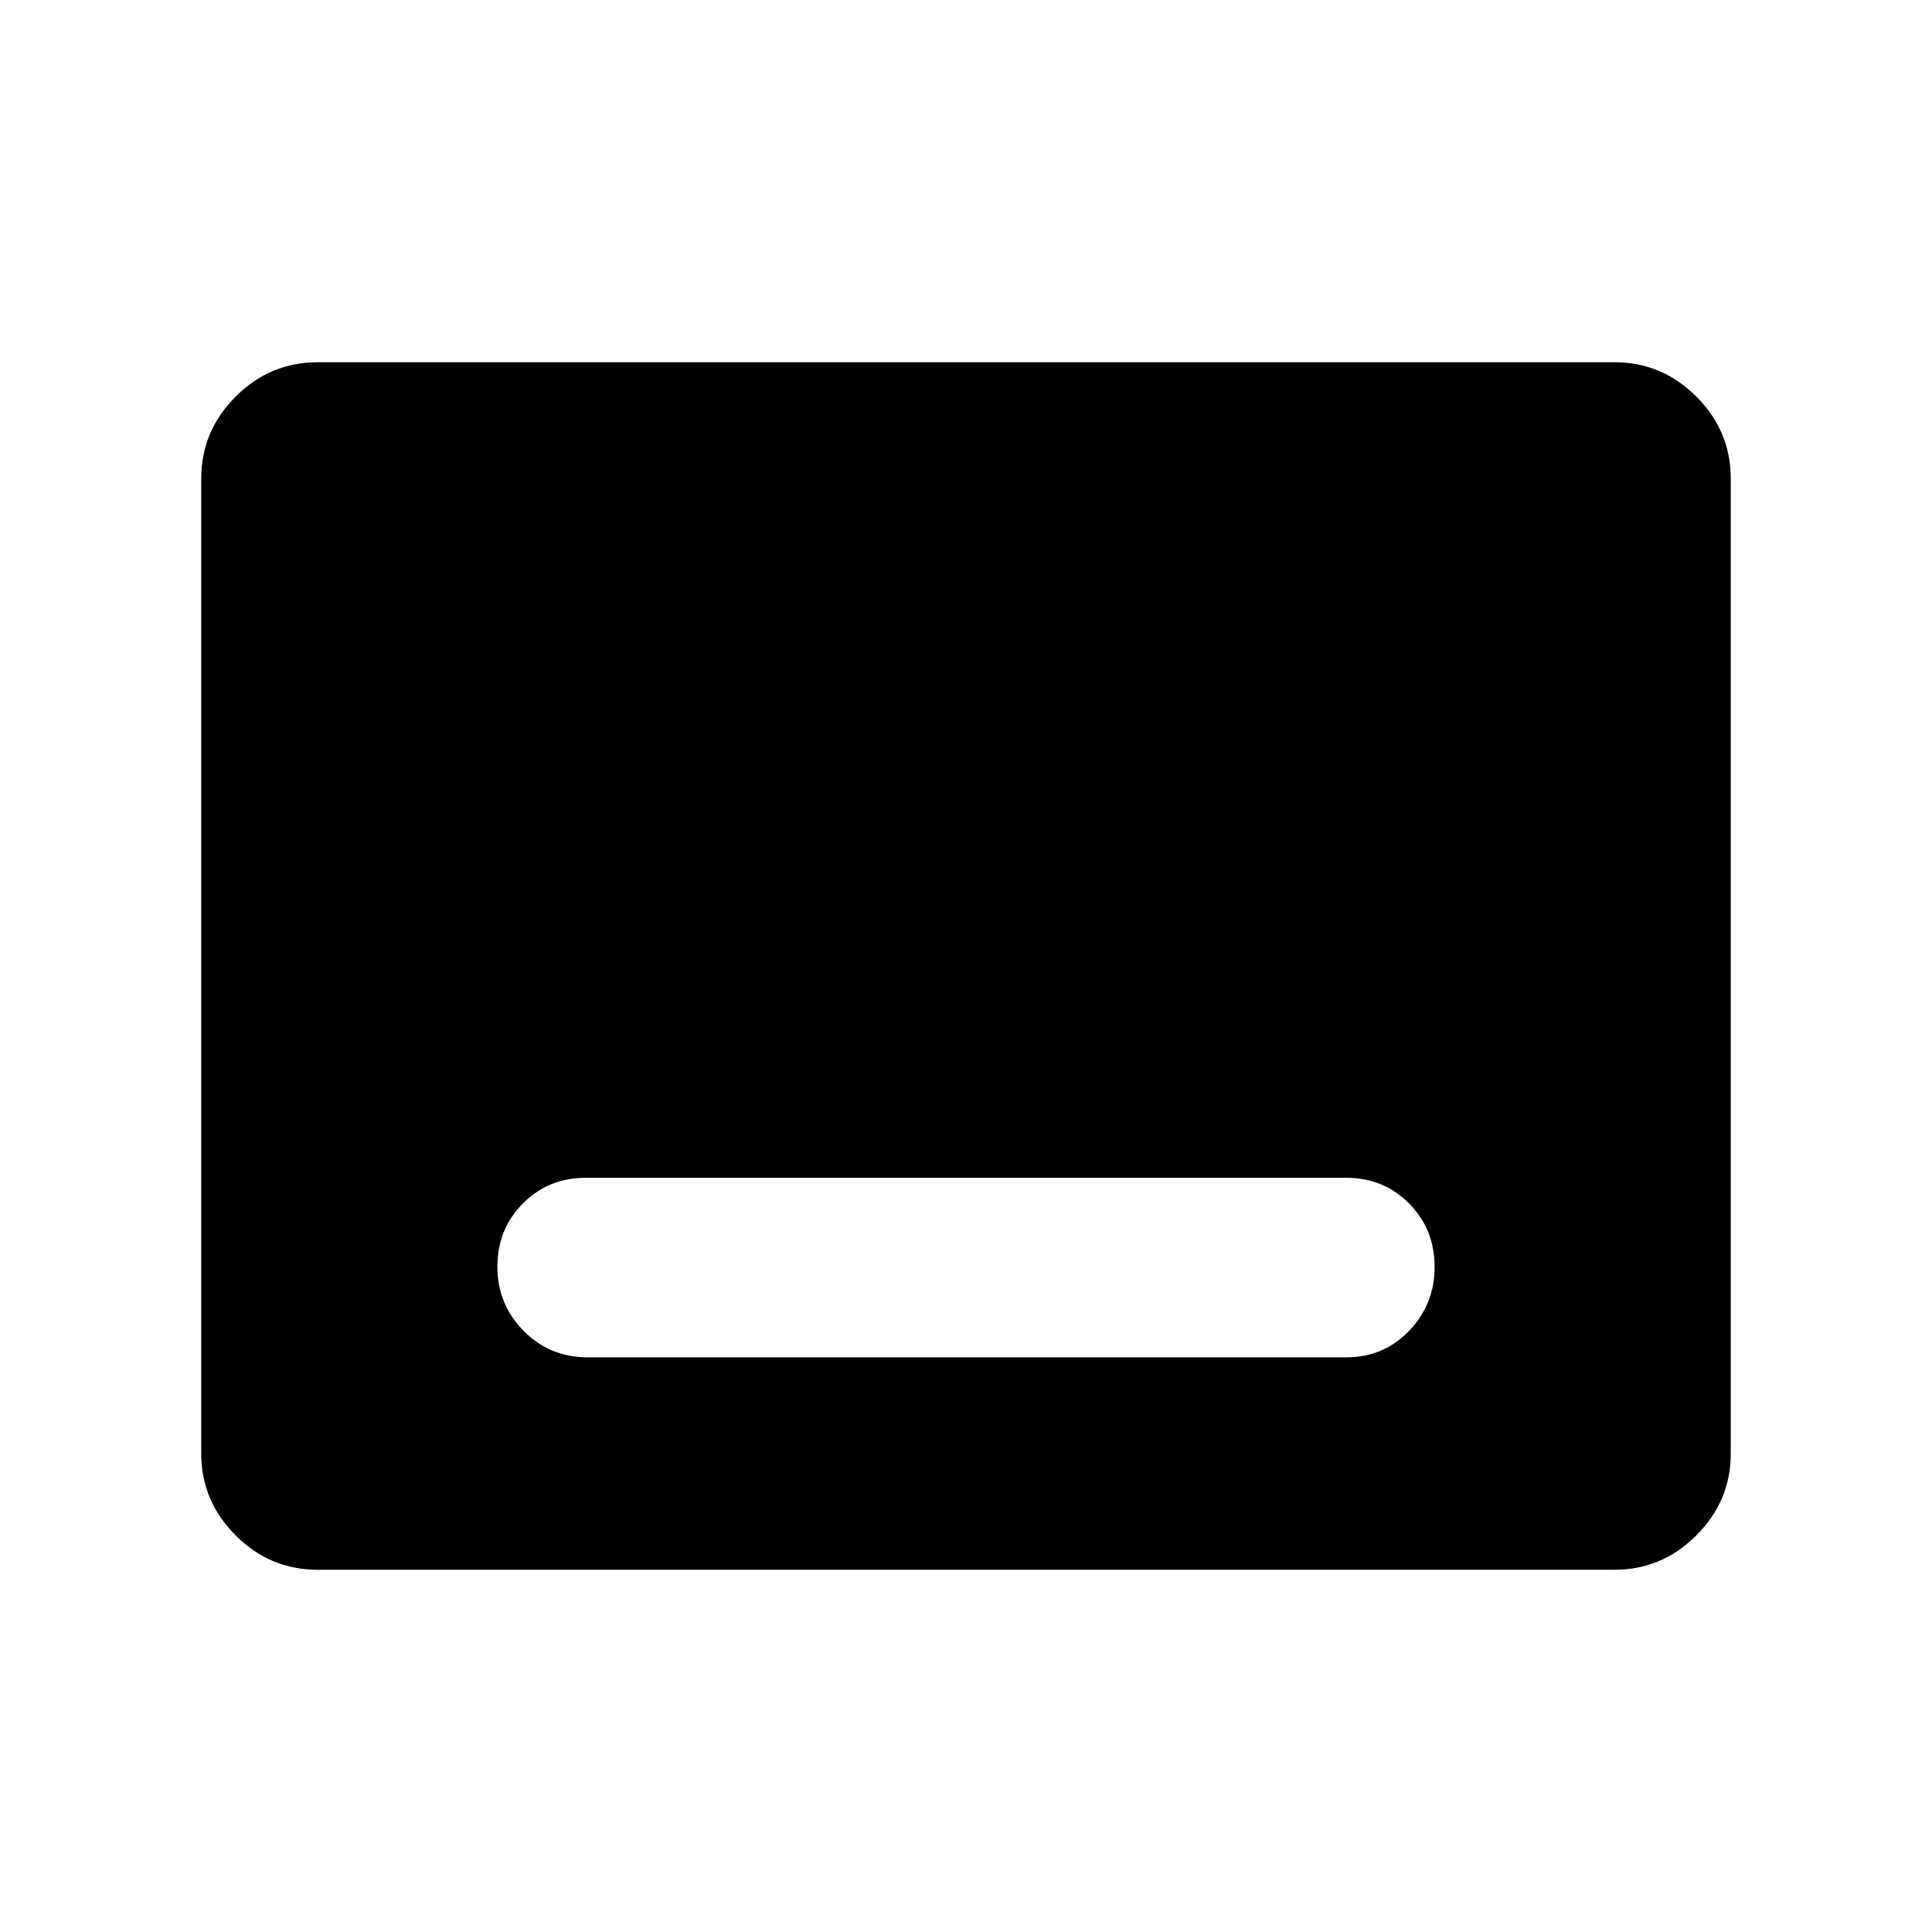 <svg xmlns="http://www.w3.org/2000/svg" width="48" height="48" viewBox="0 -960 960 960"><path d="M157.694-180.001q-23.529 0-40.611-17.082-17.082-17.082-17.082-40.611v-484.612q0-23.529 17.082-40.611 17.082-17.082 40.611-17.082h644.612q23.529 0 40.611 17.082 17.082 17.082 17.082 40.611v484.612q0 23.529-17.082 40.611-17.082 17.082-40.611 17.082H157.694Zm134.383-105.538h376.846q18.57 0 31.246-13.176 12.676-13.177 12.676-31.747 0-18.73-12.676-31.519-12.676-12.788-31.246-12.788H291.077q-18.57 0-31.246 12.749-12.676 12.748-12.676 31.422t12.999 31.867q13 13.192 31.923 13.192Z"/></svg>